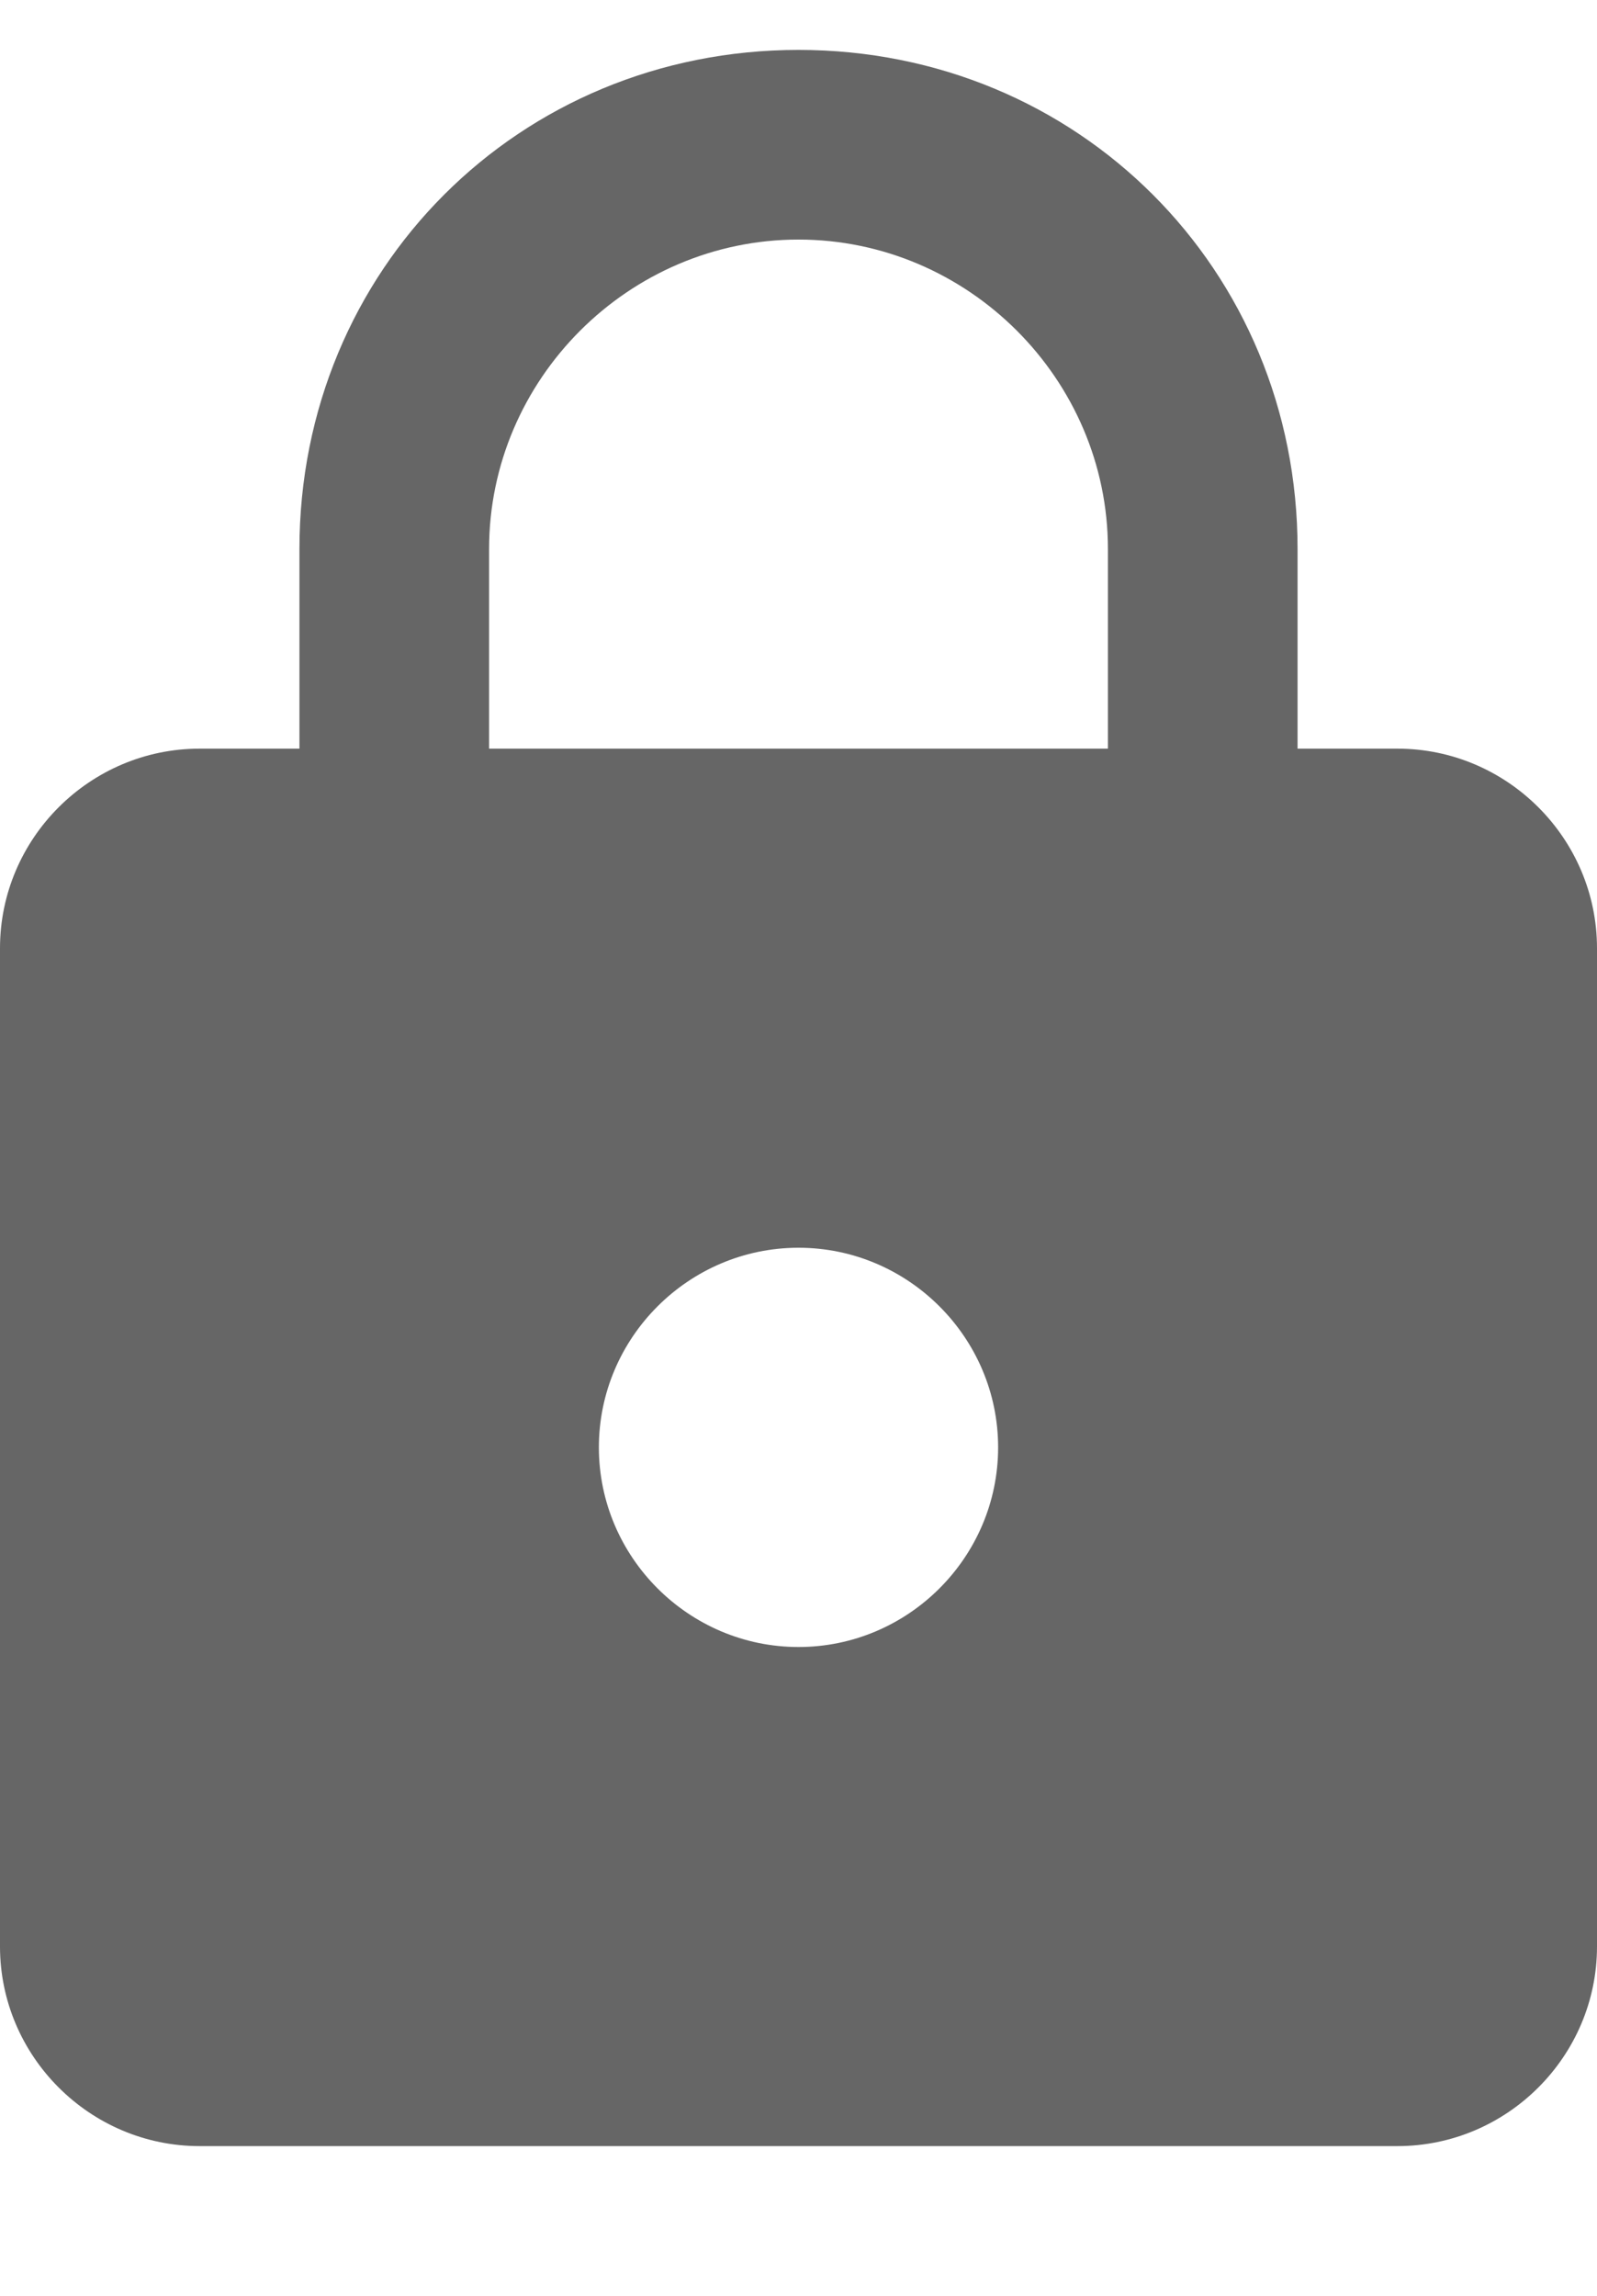 <svg xmlns="http://www.w3.org/2000/svg" xmlns:xlink="http://www.w3.org/1999/xlink" width="16" height="23" version="1.1" viewBox="0 0 16 23"><title>lock</title><desc>Created with Sketch.</desc><g id="Page-1" fill="none" fill-rule="evenodd" stroke="none" stroke-width="1"><g id="Core" fill="#666" transform="translate(-466, -295)"><g id="lock" transform="translate(466, 295.5)"><path id="Shape" d="M14,7 L13,7 L13,5 C13,2.2 10.8,0 8,0 C5.2,0 3,2.2 3,5 L3,7 L2,7 C0.9,7 0,7.9 0,9 L0,19 C0,20.1 0.9,21 2,21 L14,21 C15.1,21 16,20.1 16,19 L16,9 C16,7.9 15.1,7 14,7 L14,7 Z M8,16 C6.9,16 6,15.1 6,14 C6,12.9 6.9,12 8,12 C9.1,12 10,12.9 10,14 C10,15.1 9.1,16 8,16 L8,16 Z M11.1,7 L4.9,7 L4.9,5 C4.9,3.3 6.3,1.9 8,1.9 C9.7,1.9 11.1,3.3 11.1,5 L11.1,7 L11.1,7 Z"/></g></g></g></svg>